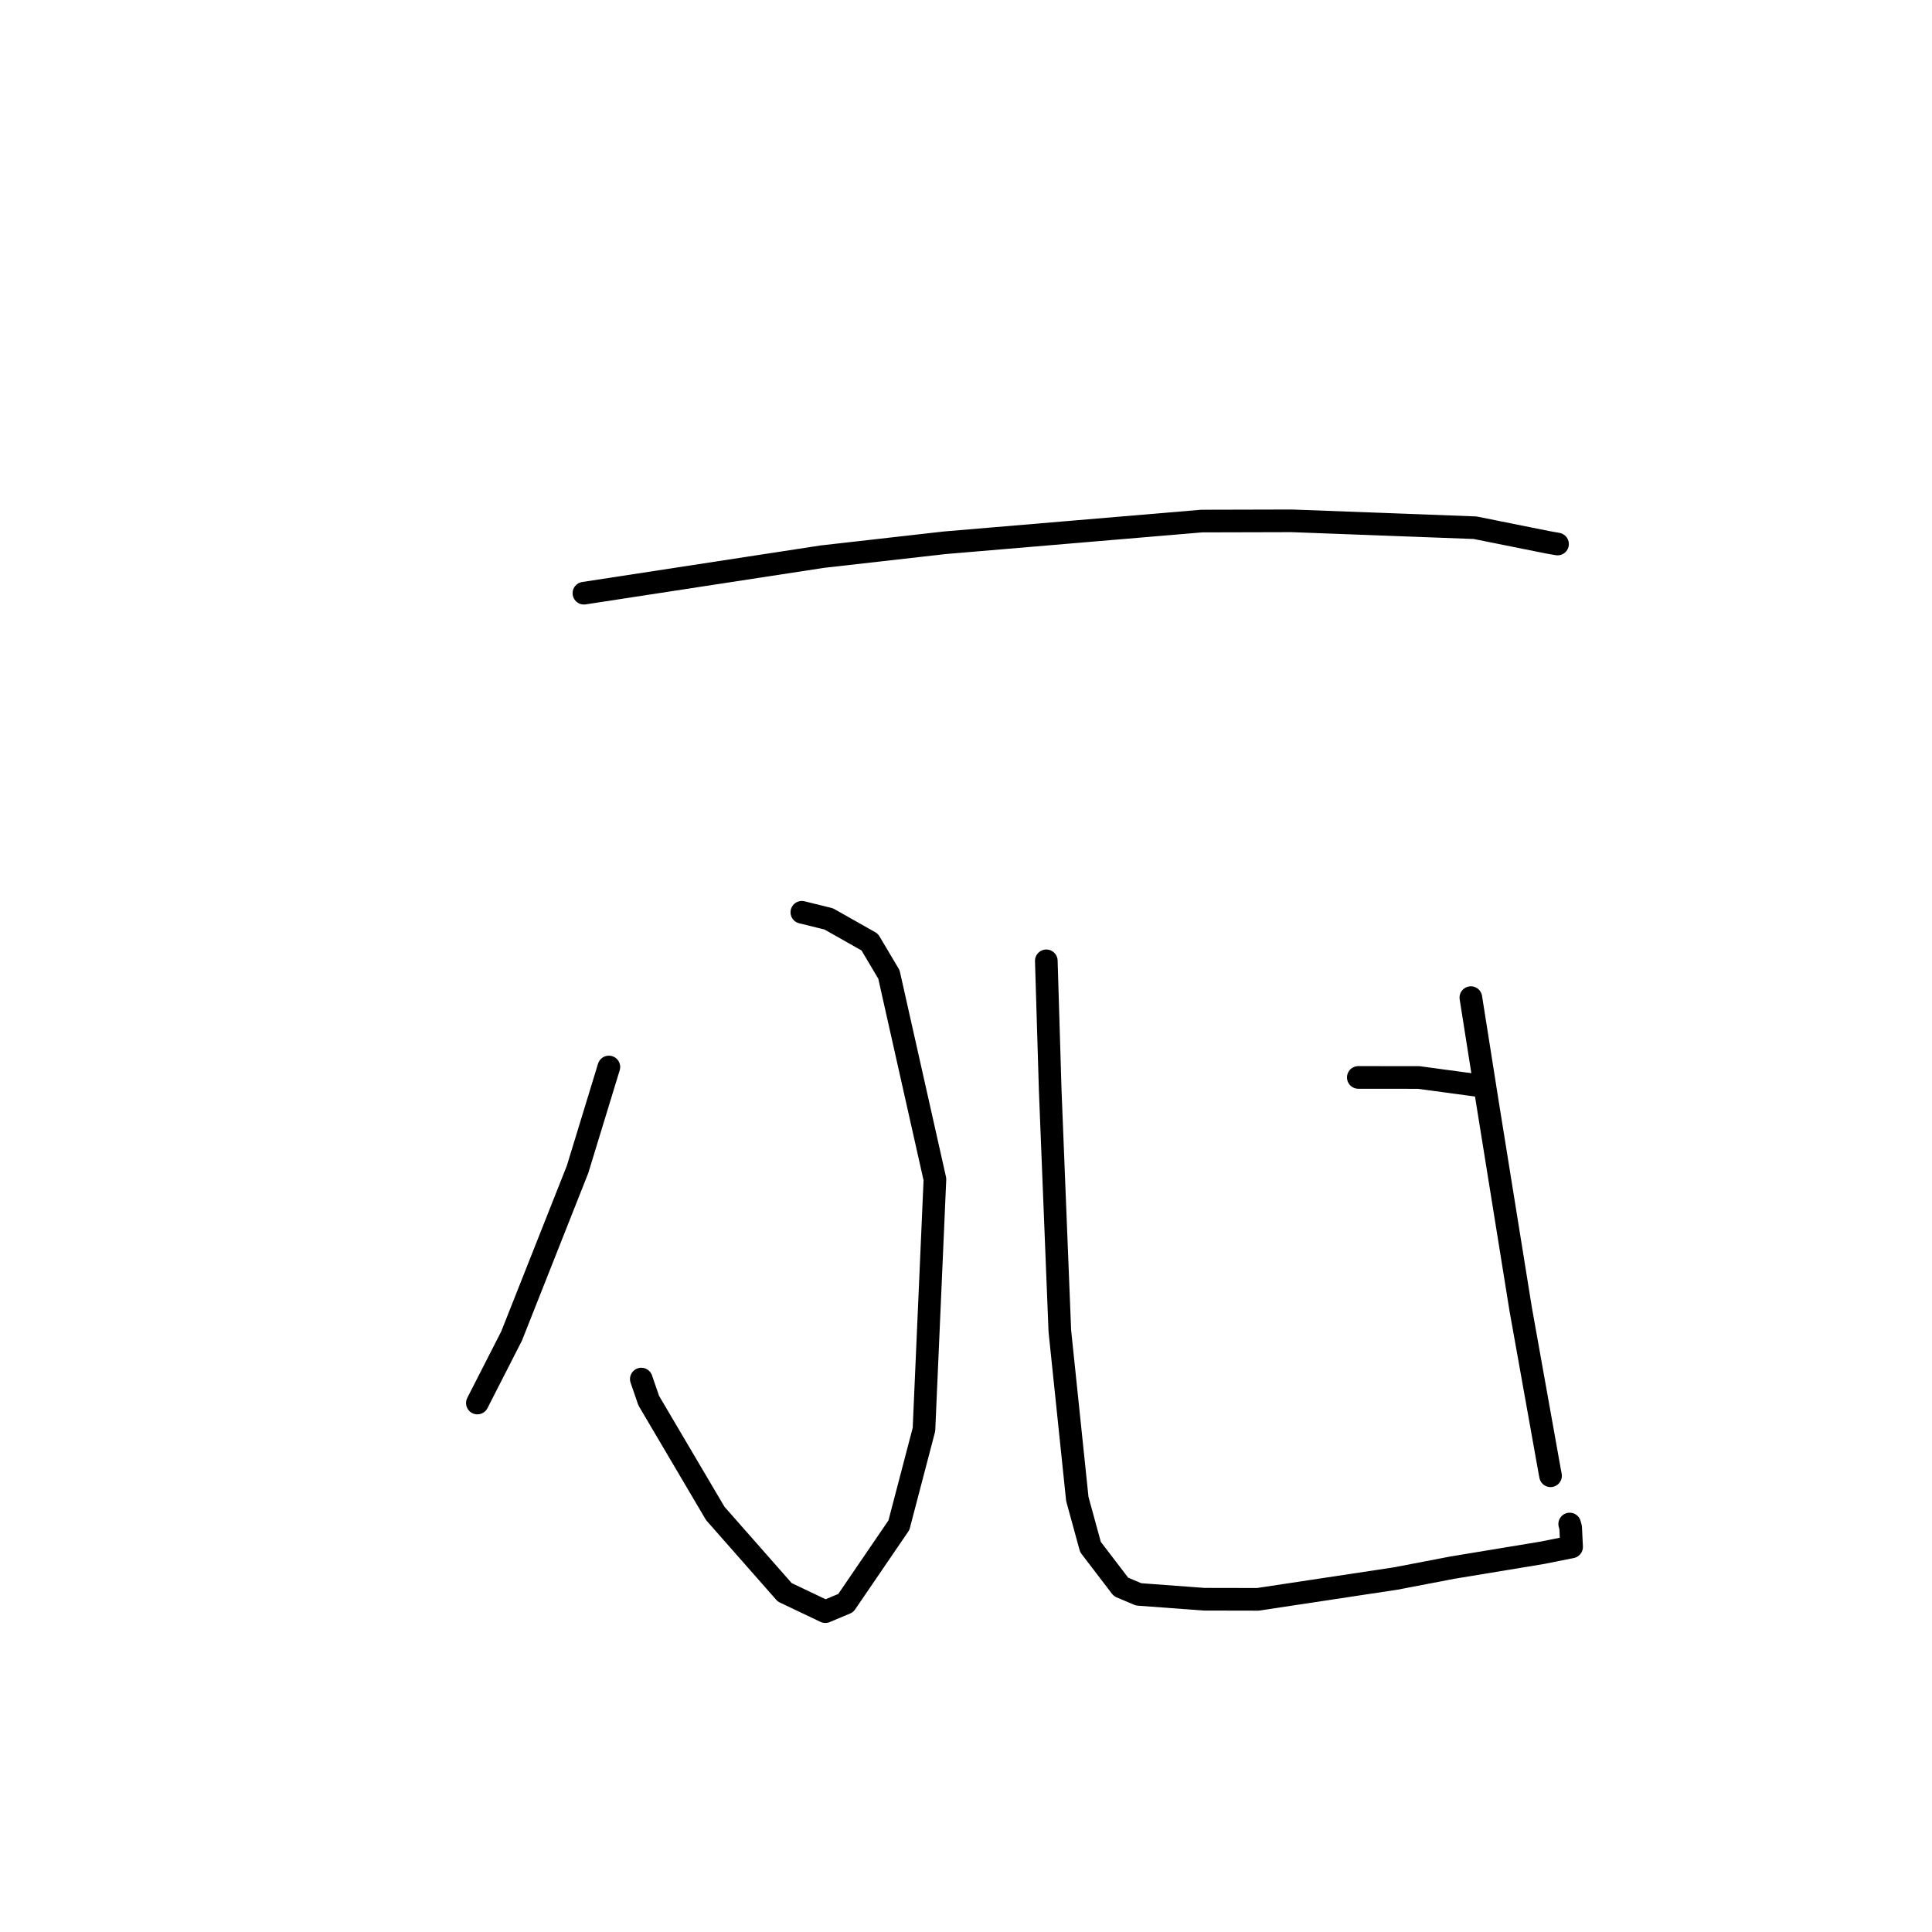 <?xml version="1.0" standalone="no"?>
    <svg width="256" height="256" xmlns="http://www.w3.org/2000/svg" version="1.1">
    <polyline stroke="black" stroke-width="3" stroke-linecap="round" fill="transparent" stroke-linejoin="round" points="77.372 78.602 108.969 73.758 125.177 71.921 159.232 69.043 171.175 69.013 195.452 69.924 205.113 71.863 206.255 72.065 206.378 72.086 206.38 72.087 " />
        <polyline stroke="black" stroke-width="3" stroke-linecap="round" fill="transparent" stroke-linejoin="round" points="106.249 120.882 109.81 121.759 115.242 124.832 117.786 129.118 123.883 156.263 122.43 189.419 119.109 202.098 112.066 212.415 109.361 213.552 103.981 210.991 94.778 200.54 85.961 185.592 84.977 182.733 " />
        <polyline stroke="black" stroke-width="3" stroke-linecap="round" fill="transparent" stroke-linejoin="round" points="80.678 141.381 76.534 154.938 67.792 177.021 63.666 185.101 63.254 185.909 " />
        <polyline stroke="black" stroke-width="3" stroke-linecap="round" fill="transparent" stroke-linejoin="round" points="138.642 127.315 139.16 144.51 140.434 176.367 142.75 198.619 144.496 204.988 148.541 210.278 150.869 211.262 159.54 211.906 166.675 211.92 184.922 209.164 192.451 207.72 204.398 205.746 208.244 204.975 208.119 202.399 207.992 201.94 " />
        <polyline stroke="black" stroke-width="3" stroke-linecap="round" fill="transparent" stroke-linejoin="round" points="194.896 132.19 197.097 146.113 201.5 173.483 205.289 194.655 205.455 195.547 " />
        <polyline stroke="black" stroke-width="3" stroke-linecap="round" fill="transparent" stroke-linejoin="round" points="179.982 142.765 187.99 142.773 195.734 143.821 196.275 143.9 " />
        </svg>